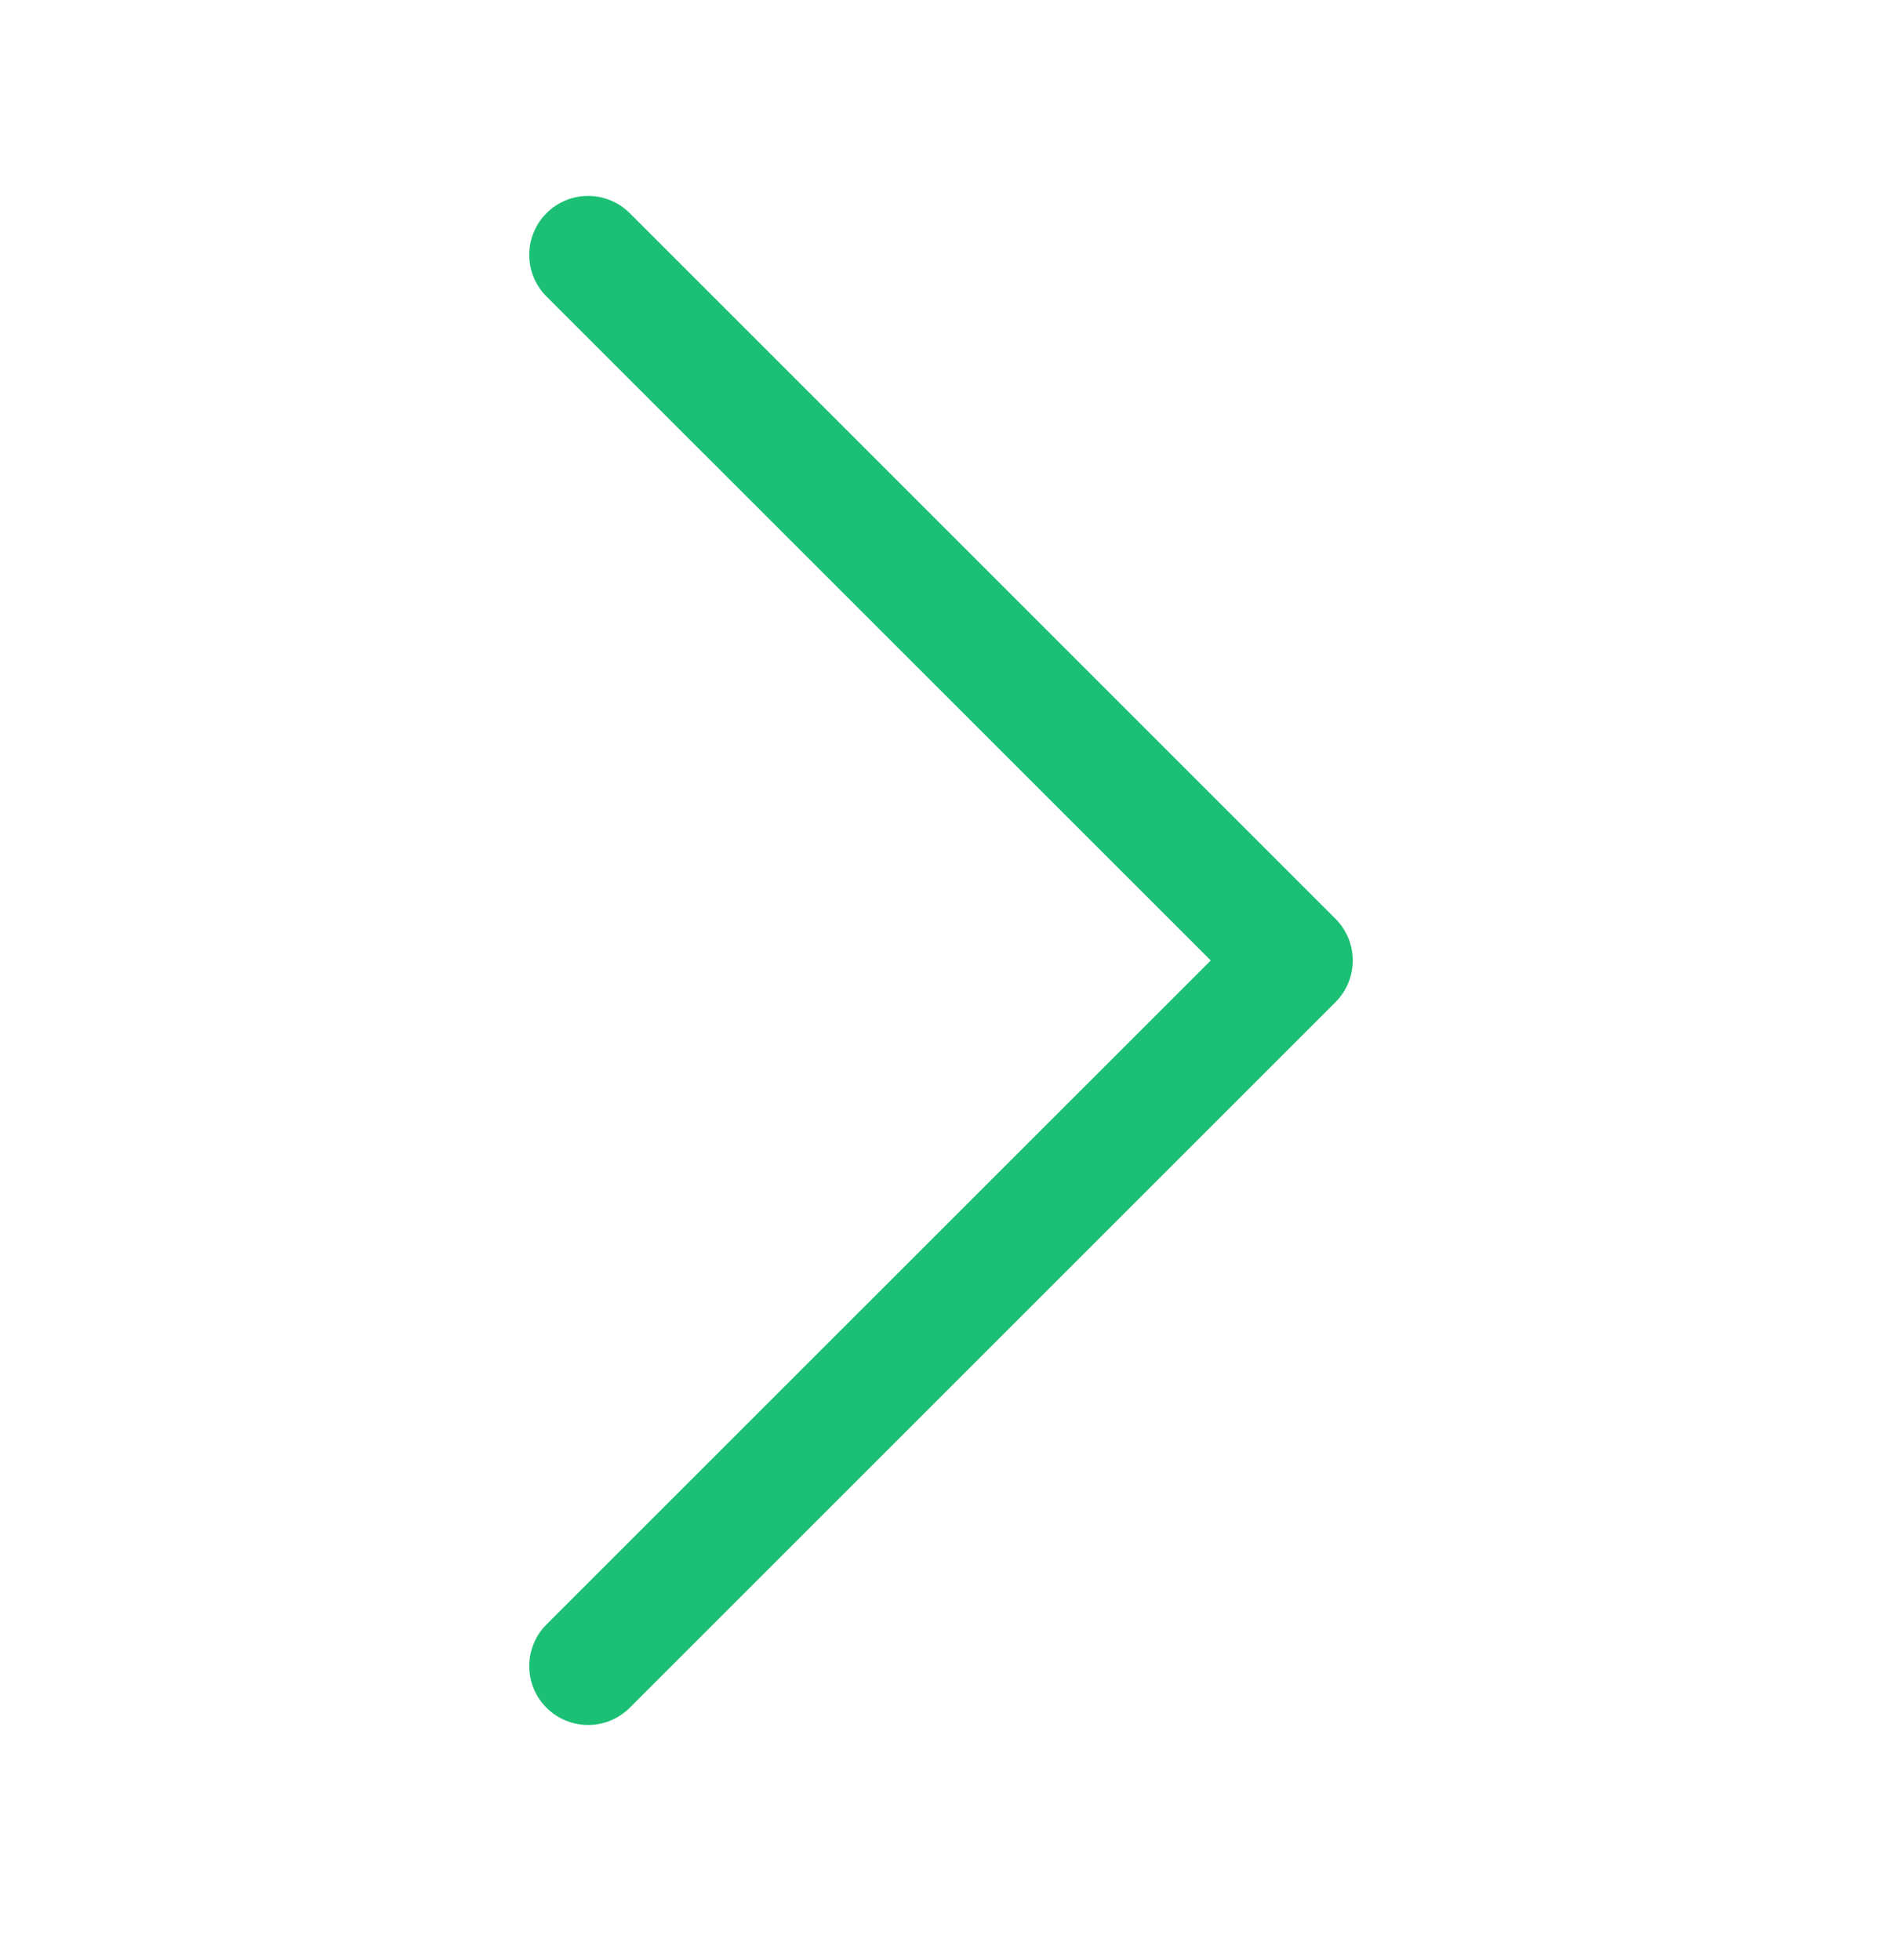 <svg width="24" height="25" viewBox="0 0 24 25" fill="none" xmlns="http://www.w3.org/2000/svg">
<path fillRule="evenodd" clipRule="evenodd" d="M6.969 2.719C7.039 2.649 7.121 2.594 7.213 2.556C7.304 2.518 7.401 2.499 7.5 2.499C7.599 2.499 7.696 2.518 7.787 2.556C7.879 2.594 7.961 2.649 8.031 2.719L17.031 11.719C17.101 11.789 17.156 11.872 17.194 11.963C17.232 12.054 17.251 12.152 17.251 12.25C17.251 12.349 17.232 12.447 17.194 12.538C17.156 12.629 17.101 12.711 17.031 12.781L8.031 21.781C7.89 21.922 7.699 22.001 7.5 22.001C7.301 22.001 7.11 21.922 6.969 21.781C6.828 21.64 6.749 21.449 6.749 21.25C6.749 21.051 6.828 20.86 6.969 20.719L15.44 12.25L6.969 3.781C6.899 3.711 6.844 3.629 6.806 3.538C6.768 3.446 6.749 3.349 6.749 3.25C6.749 3.151 6.768 3.054 6.806 2.963C6.844 2.872 6.899 2.789 6.969 2.719Z" fill="#1BC074"/>
</svg>
